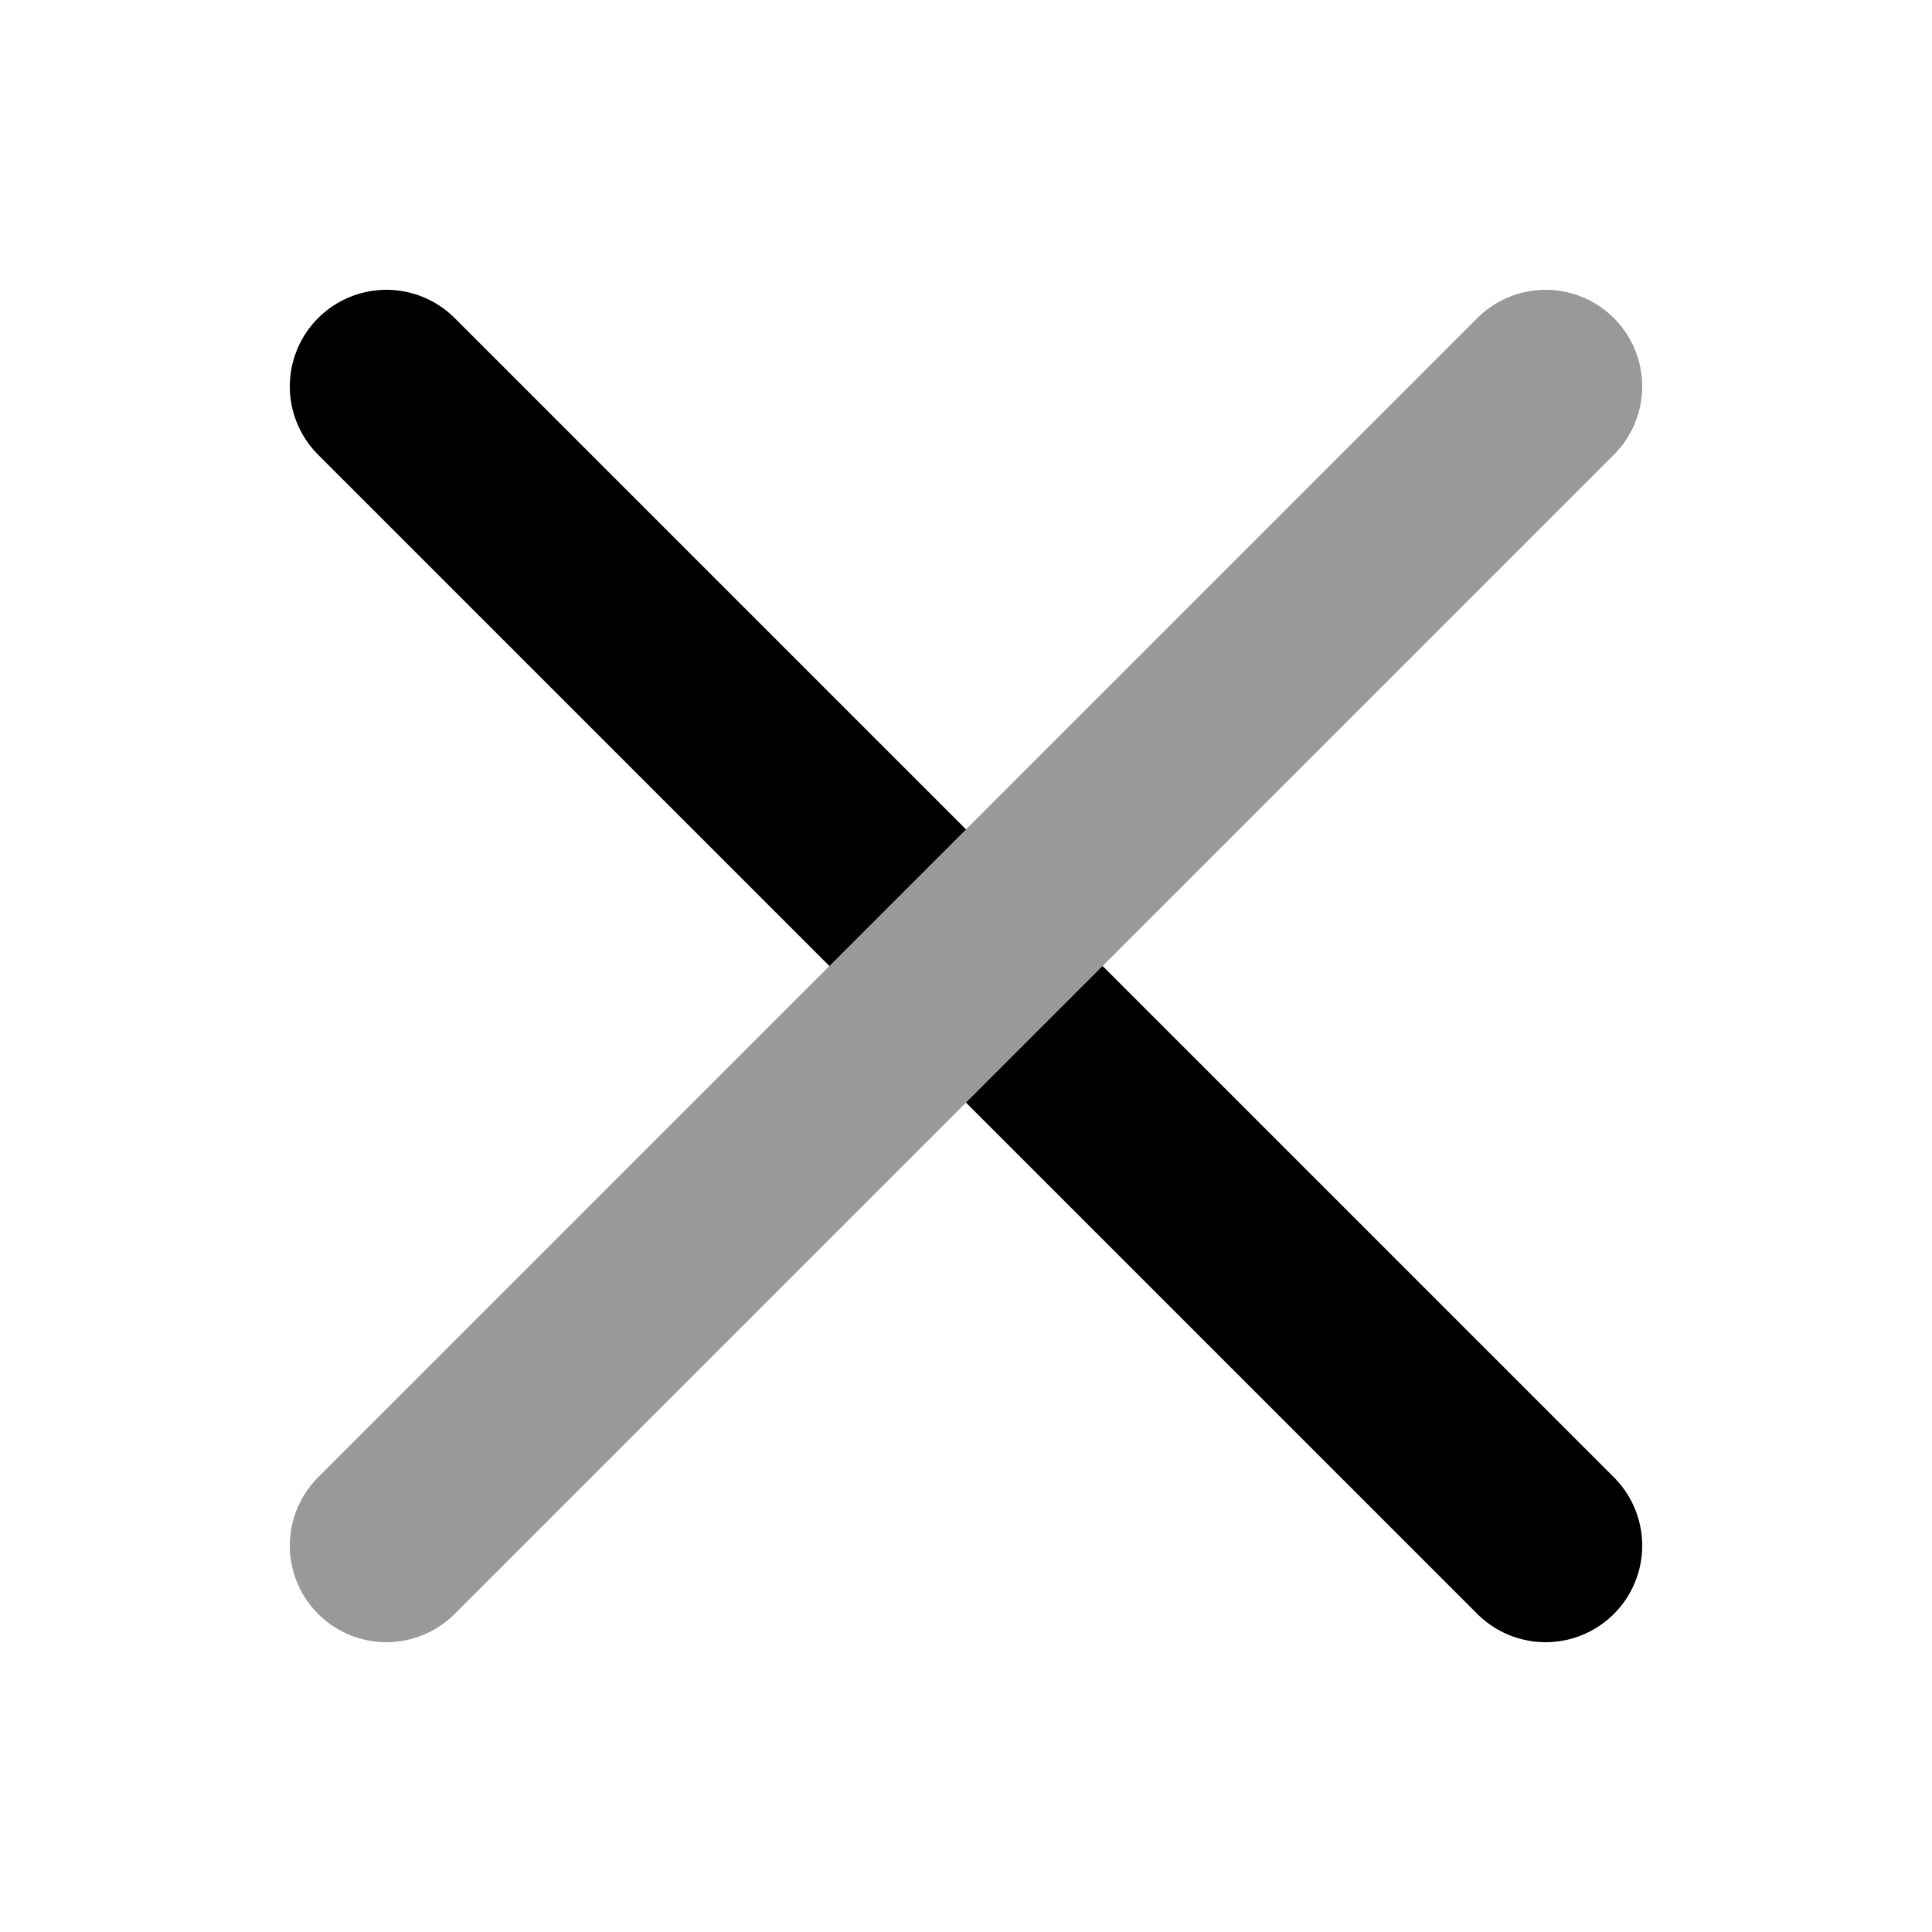 <svg
  width="2em"
  height="2em"
  viewBox="0 0 100 100"
  xmlns="http://www.w3.org/2000/svg"
  style="display: inline-block;"
>
  <line
    x1="20"
    y1="20"
    x2="80"
    y2="80"
    stroke="black"
    stroke-width="10"
    stroke-linecap="round"
  />
  <line
    x1="80"
    y1="20"
    x2="20"
    y2="80"
    stroke="#999"
    stroke-width="10"
    stroke-linecap="round"
  />
</svg>

